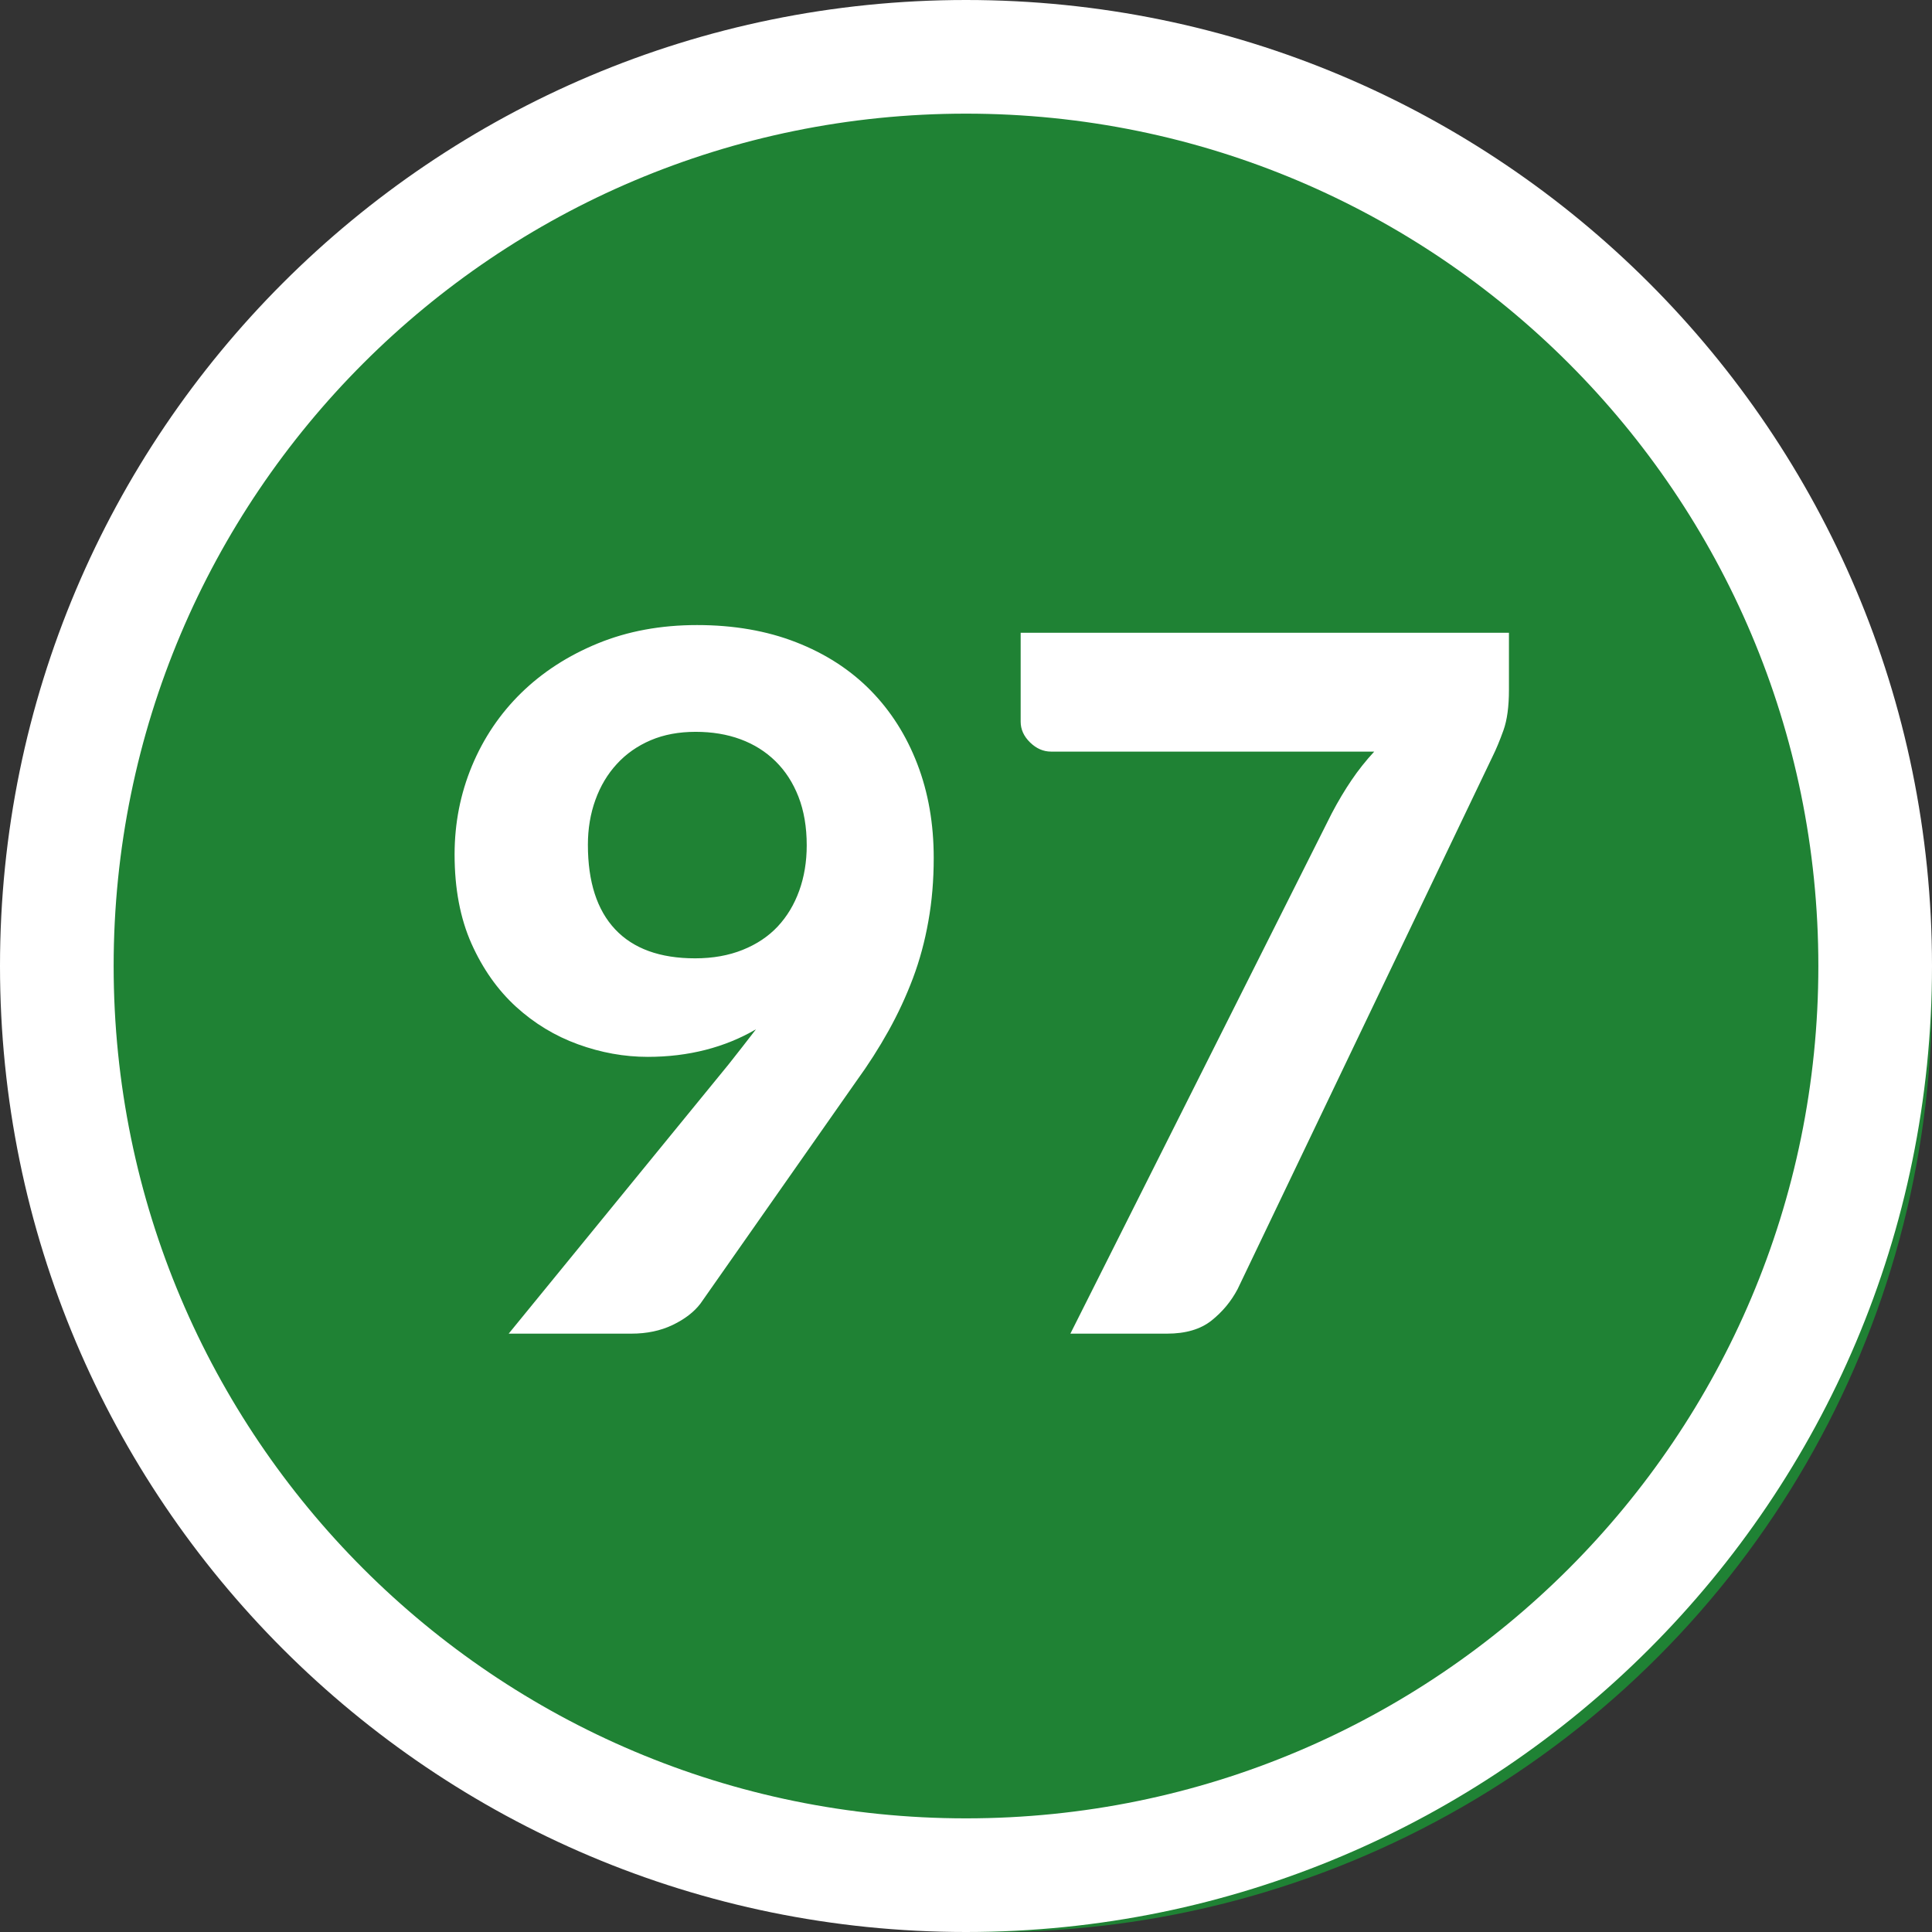 <?xml version="1.0" encoding="UTF-8"?>
<svg width="34px" height="34px" viewBox="0 0 34 34" version="1.1" xmlns="http://www.w3.org/2000/svg" xmlns:xlink="http://www.w3.org/1999/xlink">
    <rect x="0" y="0" width="34" height="34" fill="#333333" stroke="none"/>
    <title>ic/grade bubble/97</title>
    <g id="ic/grade-bubble/97" stroke="none" stroke-width="1" fill="none" fill-rule="evenodd">
        <circle id="Oval" fill="#1F8234" cx="17.5" cy="17.5" r="16.5"></circle>
        <path d="M17,0 C26.389,0 34,7.611 34,17 C34,26.389 26.389,34 17,34 C7.611,34 0,26.389 0,17 C0,7.611 7.611,0 17,0 Z M17,2 C8.716,2 2,8.716 2,17 C2,25.284 8.716,32 17,32 C25.284,32 32,25.284 32,17 C32,8.716 25.284,2 17,2 Z" id="Oval" fill="#FFFFFF" fill-rule="nonzero"></path>
        <path d="M11.111,23.47 C11.383,23.47 11.625,23.419 11.838,23.317 C12.05,23.215 12.213,23.09 12.326,22.942 L12.326,22.942 L15.072,19.024 C15.282,18.735 15.47,18.44 15.637,18.14 C15.804,17.84 15.947,17.531 16.067,17.213 C16.186,16.896 16.276,16.562 16.338,16.21 C16.401,15.859 16.432,15.488 16.432,15.097 C16.432,14.496 16.336,13.945 16.143,13.444 C15.95,12.942 15.675,12.51 15.319,12.148 C14.961,11.785 14.525,11.503 14.009,11.302 C13.494,11.101 12.913,11 12.267,11 C11.627,11 11.044,11.108 10.52,11.323 C9.996,11.538 9.547,11.829 9.173,12.194 C8.799,12.56 8.51,12.988 8.306,13.478 C8.102,13.968 8,14.488 8,15.037 C8,15.638 8.099,16.161 8.297,16.606 C8.496,17.051 8.757,17.42 9.079,17.715 C9.402,18.01 9.767,18.231 10.172,18.378 C10.577,18.525 10.986,18.599 11.4,18.599 C11.757,18.599 12.096,18.558 12.416,18.476 C12.736,18.394 13.032,18.273 13.304,18.114 L13.304,18.114 L13.066,18.421 C12.987,18.523 12.905,18.627 12.819,18.735 L12.819,18.735 L8.952,23.47 L11.111,23.47 Z M12.233,16.865 C11.615,16.865 11.146,16.695 10.826,16.355 C10.506,16.015 10.346,15.519 10.346,14.867 C10.346,14.584 10.39,14.321 10.478,14.077 C10.566,13.833 10.692,13.622 10.856,13.444 C11.02,13.265 11.219,13.126 11.451,13.027 C11.683,12.928 11.947,12.879 12.242,12.879 C12.53,12.879 12.794,12.922 13.032,13.01 C13.27,13.098 13.475,13.227 13.648,13.397 C13.821,13.567 13.956,13.775 14.052,14.022 C14.148,14.268 14.197,14.553 14.197,14.876 C14.197,15.165 14.153,15.431 14.065,15.675 C13.977,15.919 13.851,16.128 13.687,16.304 C13.522,16.48 13.317,16.617 13.07,16.716 C12.824,16.815 12.545,16.865 12.233,16.865 Z M20.538,23.47 C20.866,23.47 21.127,23.393 21.32,23.24 C21.512,23.087 21.665,22.903 21.779,22.688 L21.779,22.688 L26.267,13.312 C26.329,13.187 26.393,13.034 26.458,12.853 C26.523,12.672 26.555,12.434 26.555,12.139 L26.555,12.139 L26.555,11.136 L17.962,11.136 L17.962,12.7 C17.962,12.836 18.017,12.958 18.128,13.066 C18.238,13.173 18.361,13.227 18.497,13.227 L18.497,13.227 L24.184,13.227 C24.037,13.386 23.904,13.553 23.785,13.729 C23.666,13.904 23.549,14.1 23.436,14.315 L23.436,14.315 L18.837,23.47 L20.538,23.47 Z" id="97" fill="#FFFFFF" fill-rule="nonzero"></path>
    </g>
</svg>